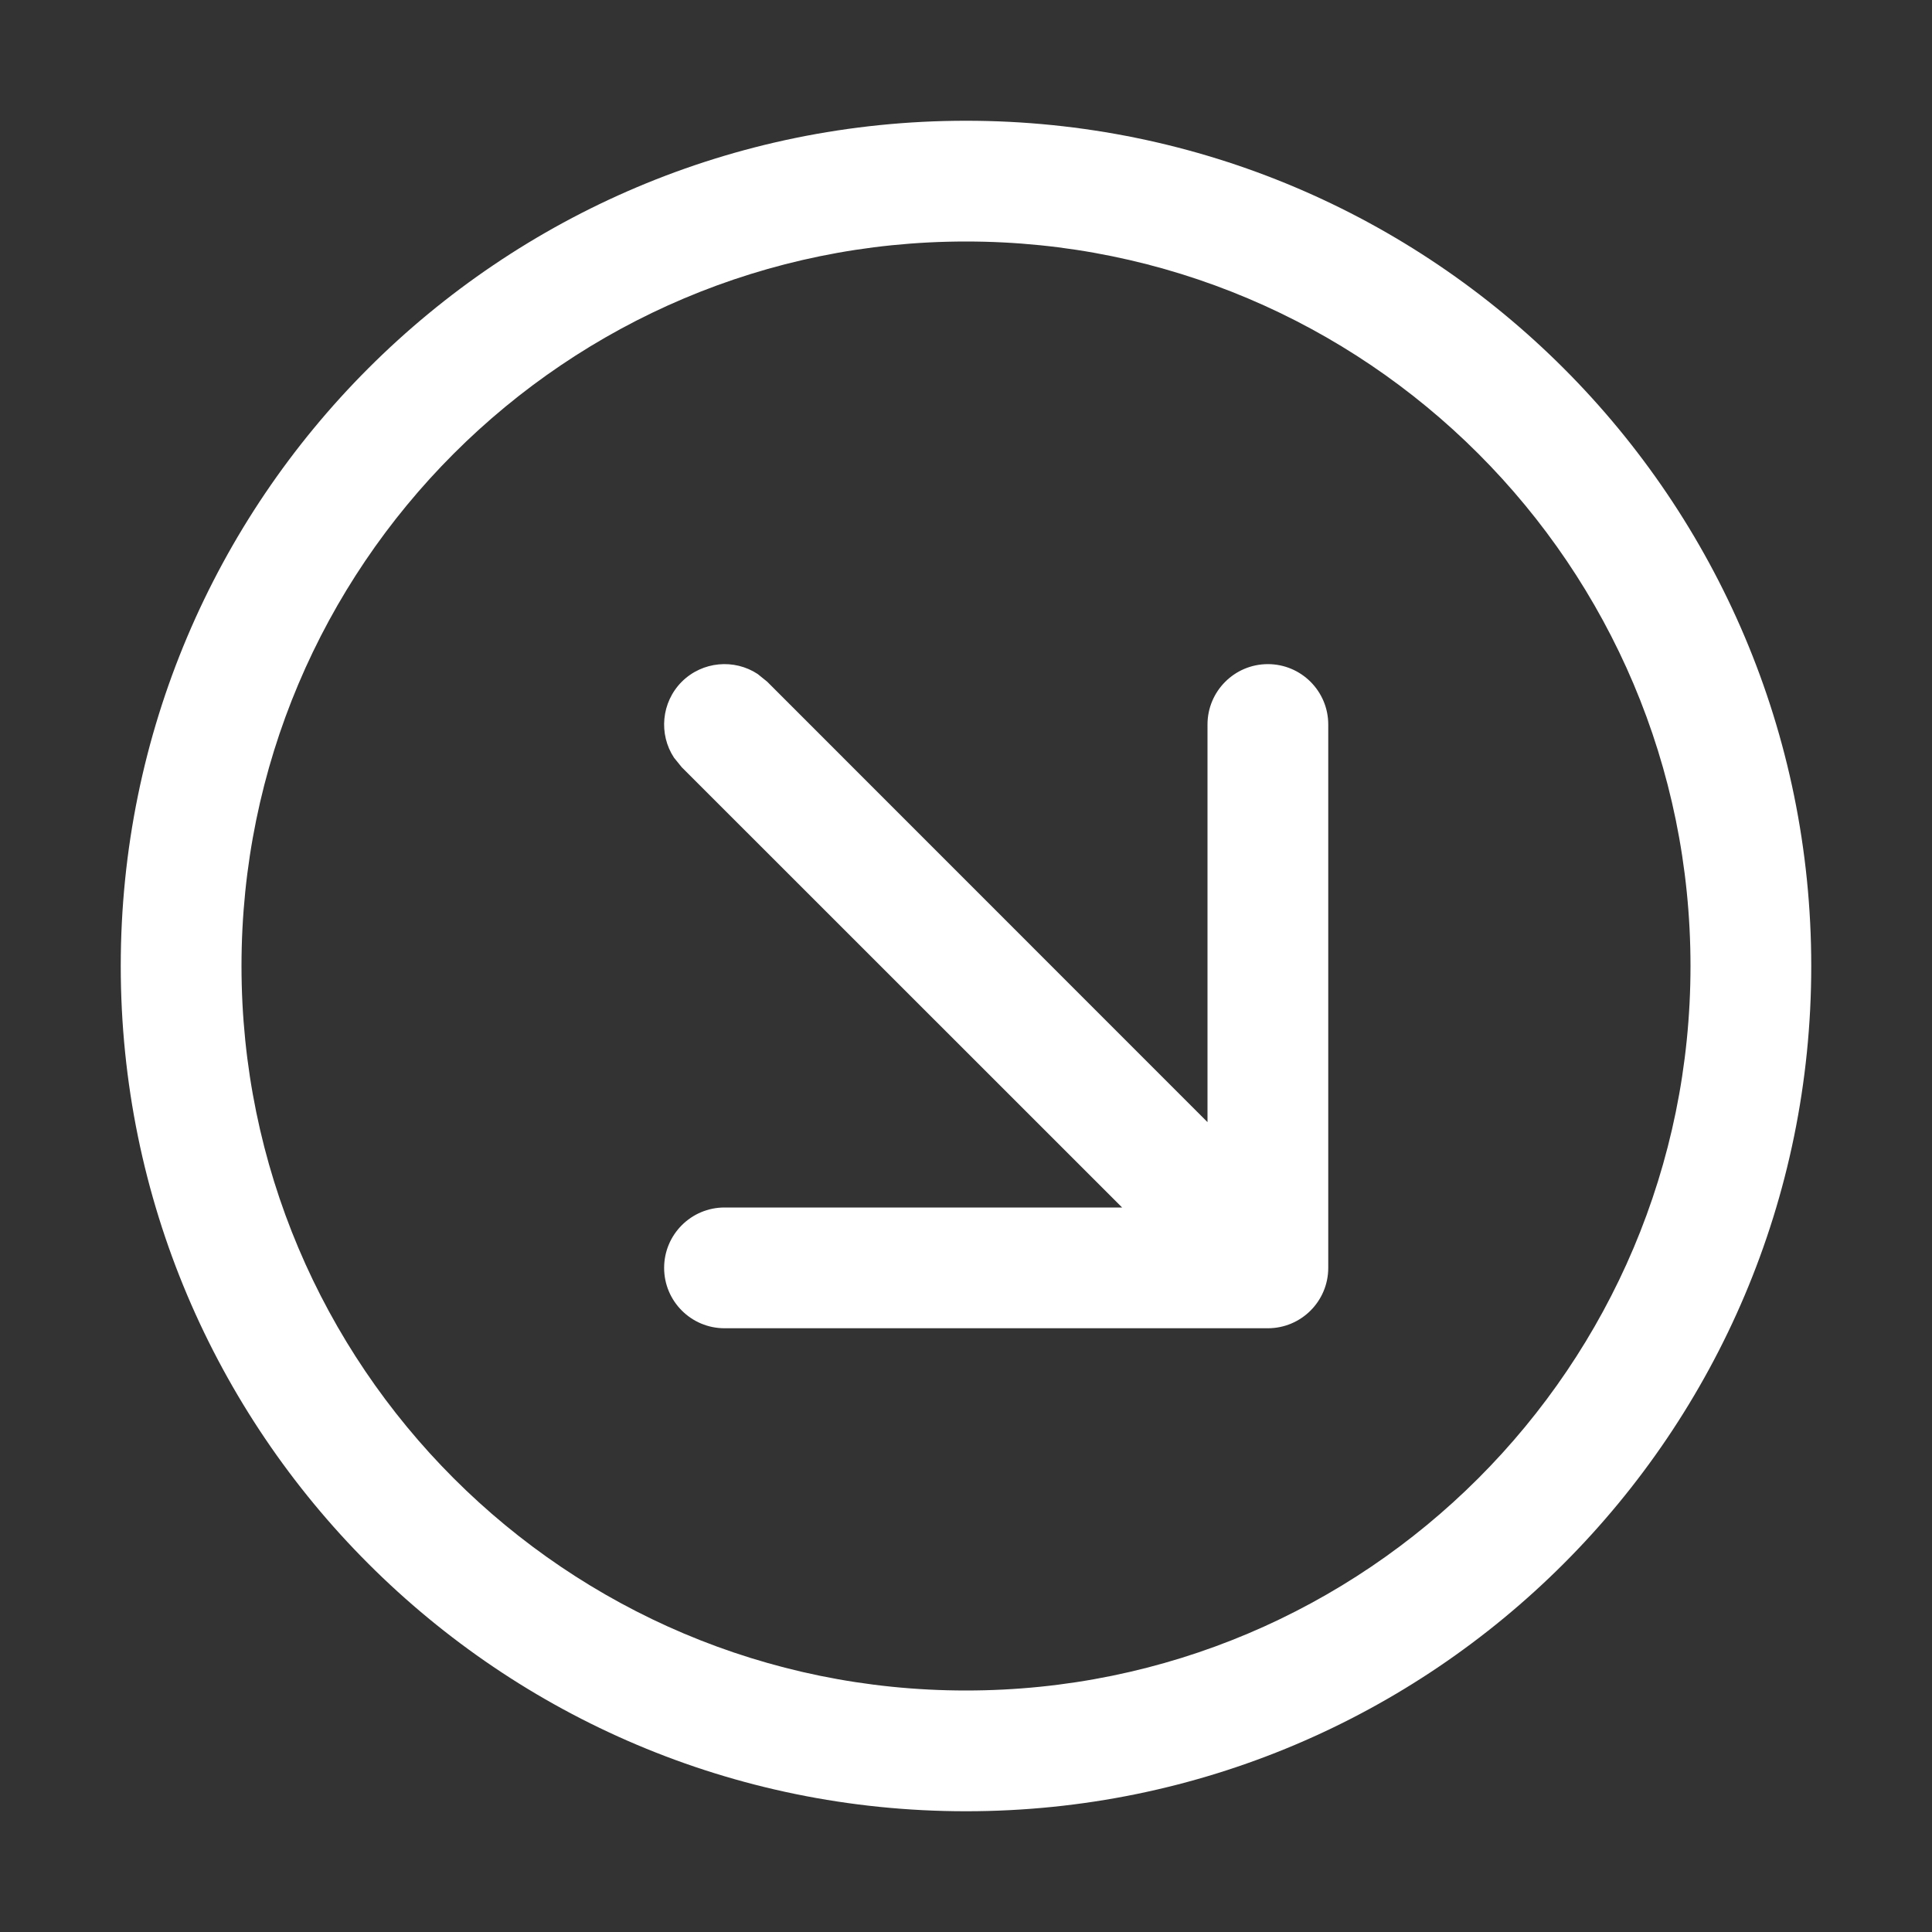 <svg width="16" height="16" viewBox="0 0 16 16" fill="none" xmlns="http://www.w3.org/2000/svg">
<rect x="0" y="0" width="16" height="16" fill="#333333" stroke="none"/>
<path d="M8 1C11.866 1 15 4.134 15 8C15 11.866 11.866 15 8 15C4.134 15 1 11.866 1 8C1 4.134 4.134 1 8 1ZM8 2C4.686 2 2 4.686 2 8C2 11.314 4.686 14 8 14C11.314 14 14 11.314 14 8C14 4.686 11.314 2 8 2ZM10.5 5.5C10.776 5.5 11 5.724 11 6V10.5C11 10.776 10.776 11 10.5 11H6C5.724 11 5.5 10.776 5.5 10.5C5.5 10.224 5.724 10 6 10H9.293L5.646 6.354L5.582 6.275C5.454 6.081 5.476 5.817 5.646 5.646C5.817 5.476 6.081 5.454 6.275 5.582L6.354 5.646L10 9.293V6C10 5.724 10.224 5.5 10.5 5.5Z" fill="#ffffff"/>
</svg>
